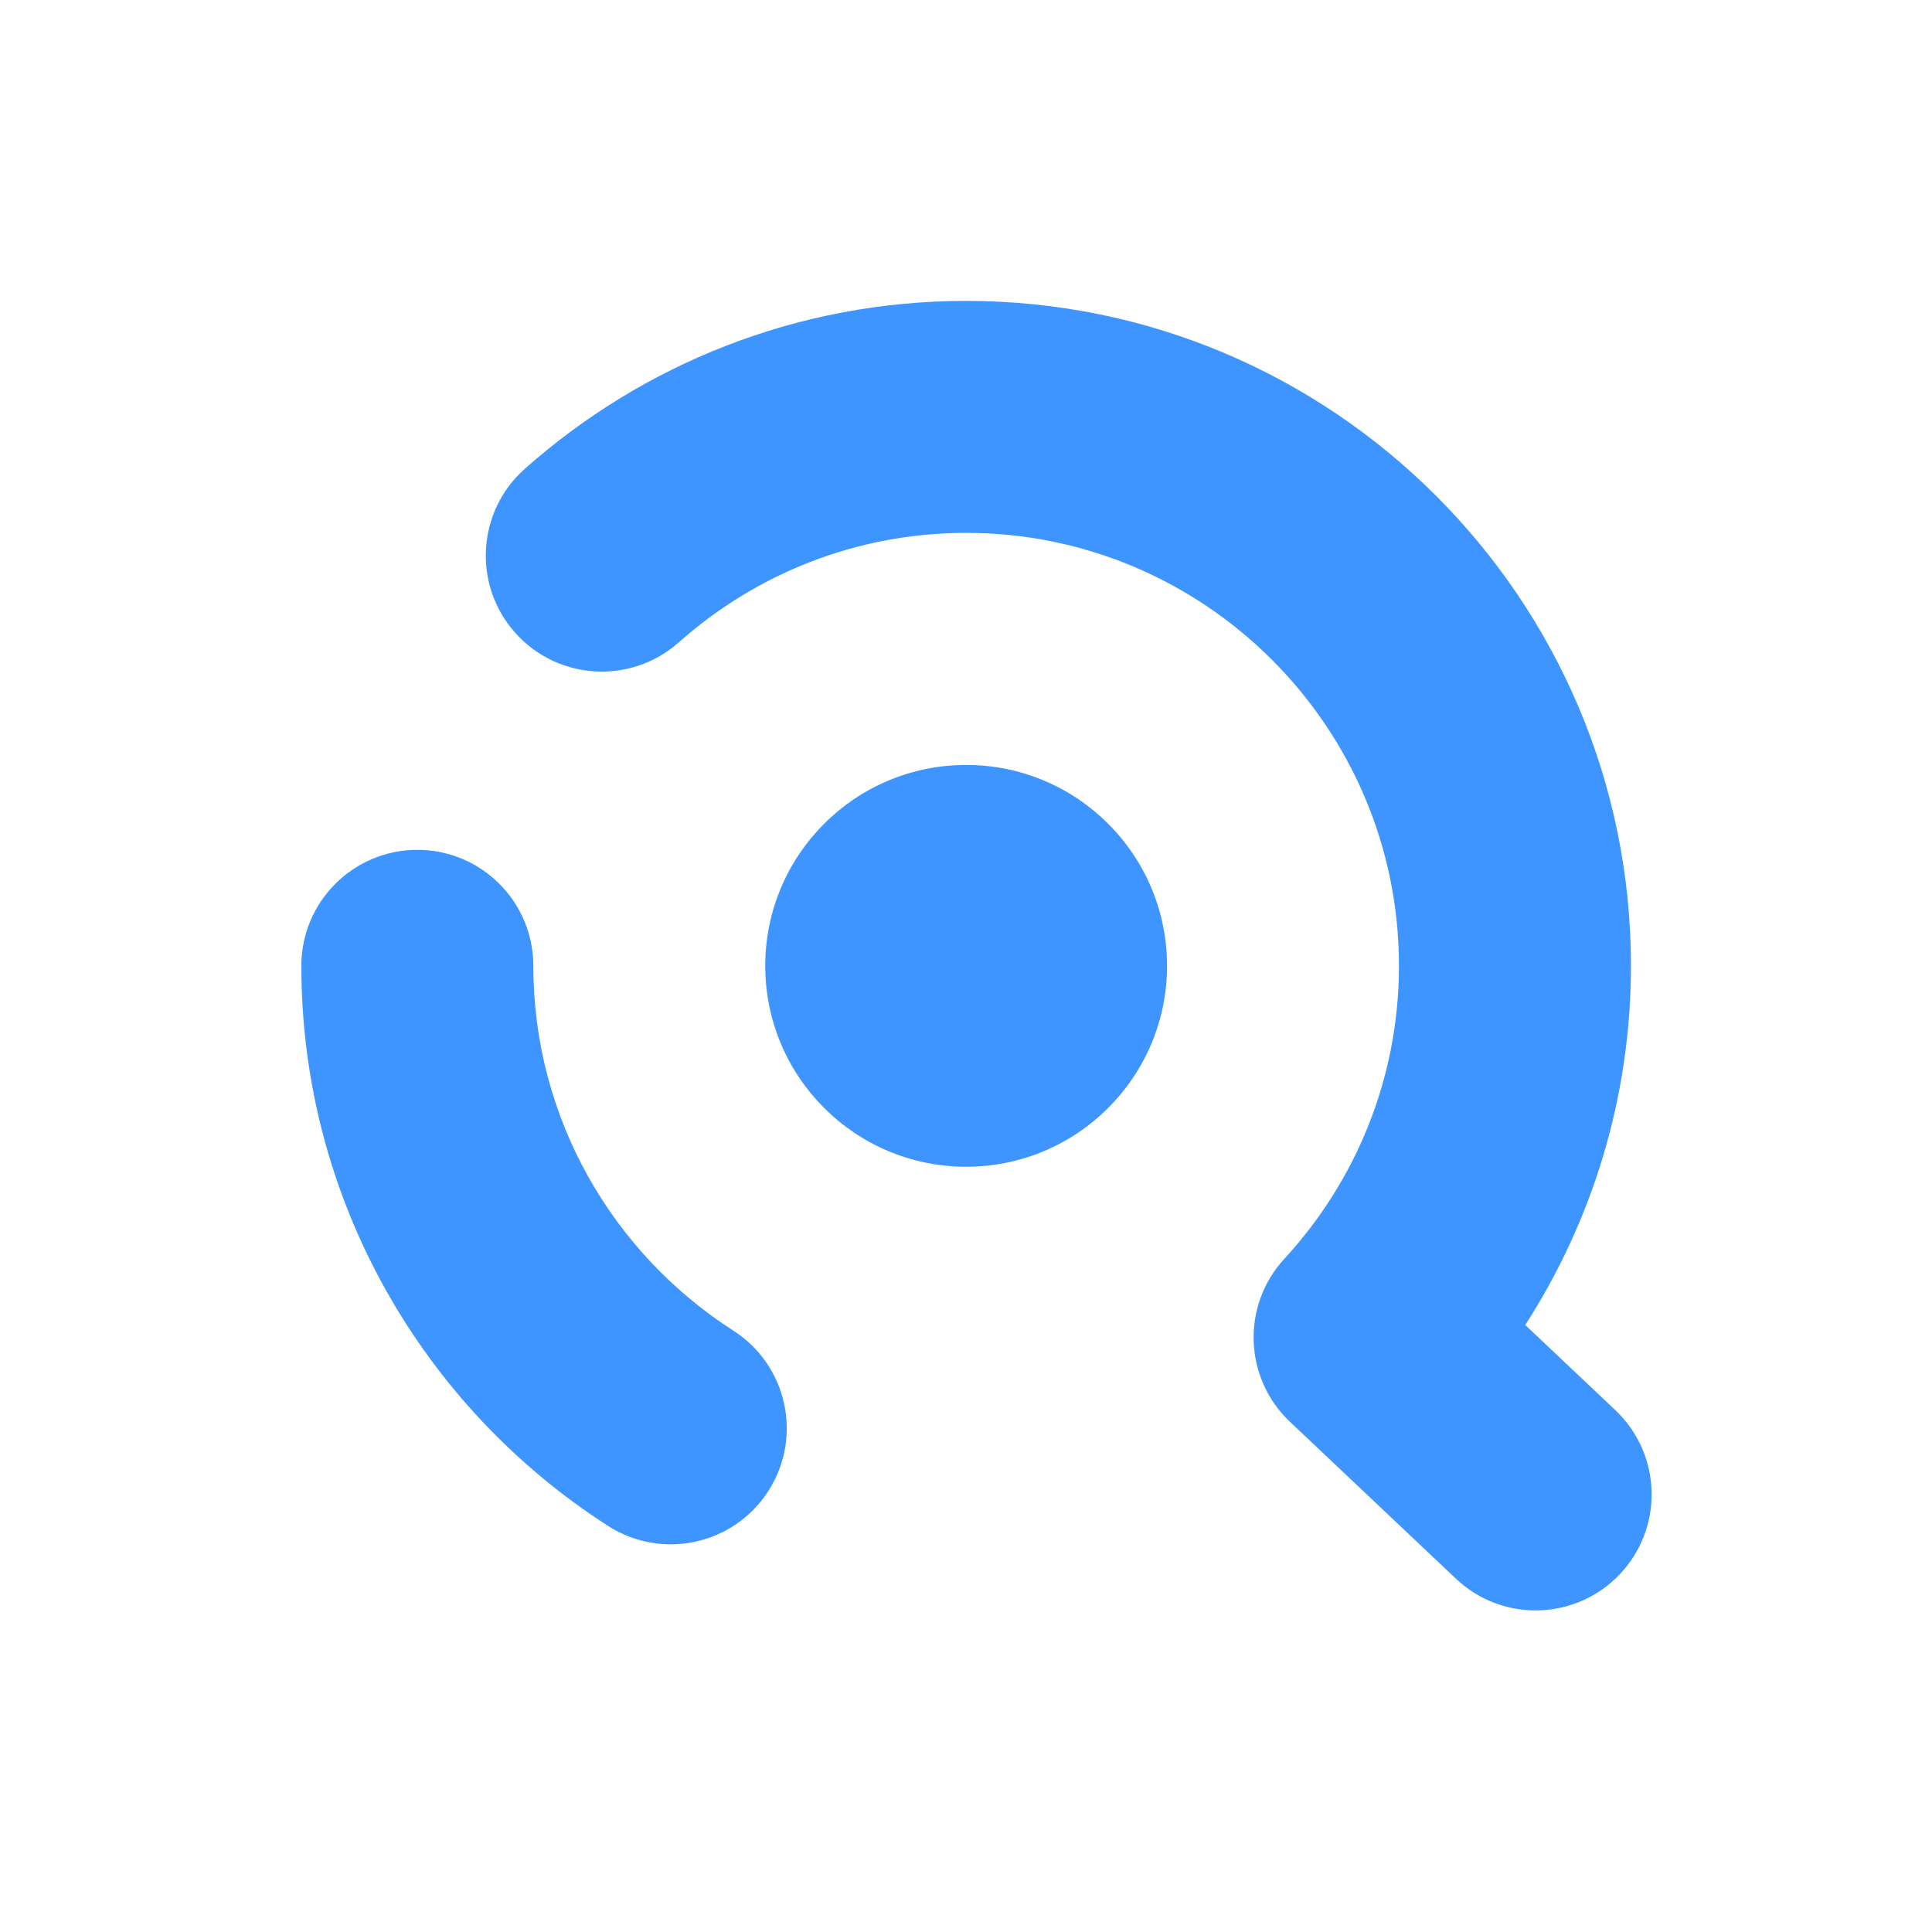 <svg width="150" height="150" viewBox="0 0 150 150" fill="none" xmlns="http://www.w3.org/2000/svg">
<path d="M108.615 74.977C108.615 56.455 93.534 41.373 75.012 41.373C66.463 41.373 58.665 44.577 52.703 49.871C48.984 53.173 43.291 52.836 39.989 49.117C36.686 45.398 37.024 39.705 40.743 36.402C49.851 28.314 61.858 23.362 75.012 23.362C103.482 23.362 126.627 46.507 126.627 74.977C126.627 85.245 123.601 94.828 118.421 102.872L125.414 109.483C129.028 112.9 129.187 118.601 125.77 122.215C122.353 125.829 116.654 125.988 113.04 122.572L100.149 110.384C96.568 106.998 96.374 101.363 99.713 97.738C105.244 91.734 108.615 83.74 108.615 74.977ZM23.397 74.988C23.397 70.015 27.428 65.982 32.402 65.982C37.376 65.982 41.408 70.015 41.408 74.988C41.408 86.843 47.581 97.313 56.94 103.314C61.126 105.999 62.343 111.569 59.659 115.756C56.974 119.943 51.404 121.16 47.217 118.475C32.926 109.313 23.397 93.251 23.397 74.988Z" fill="#3E95FF"/>
<path d="M75.012 90.586C83.626 90.586 90.609 83.603 90.609 74.988C90.609 66.374 83.626 59.391 75.012 59.391C66.397 59.391 59.414 66.374 59.414 74.988C59.414 83.603 66.397 90.586 75.012 90.586Z" fill="#3E95FF"/>
</svg>
